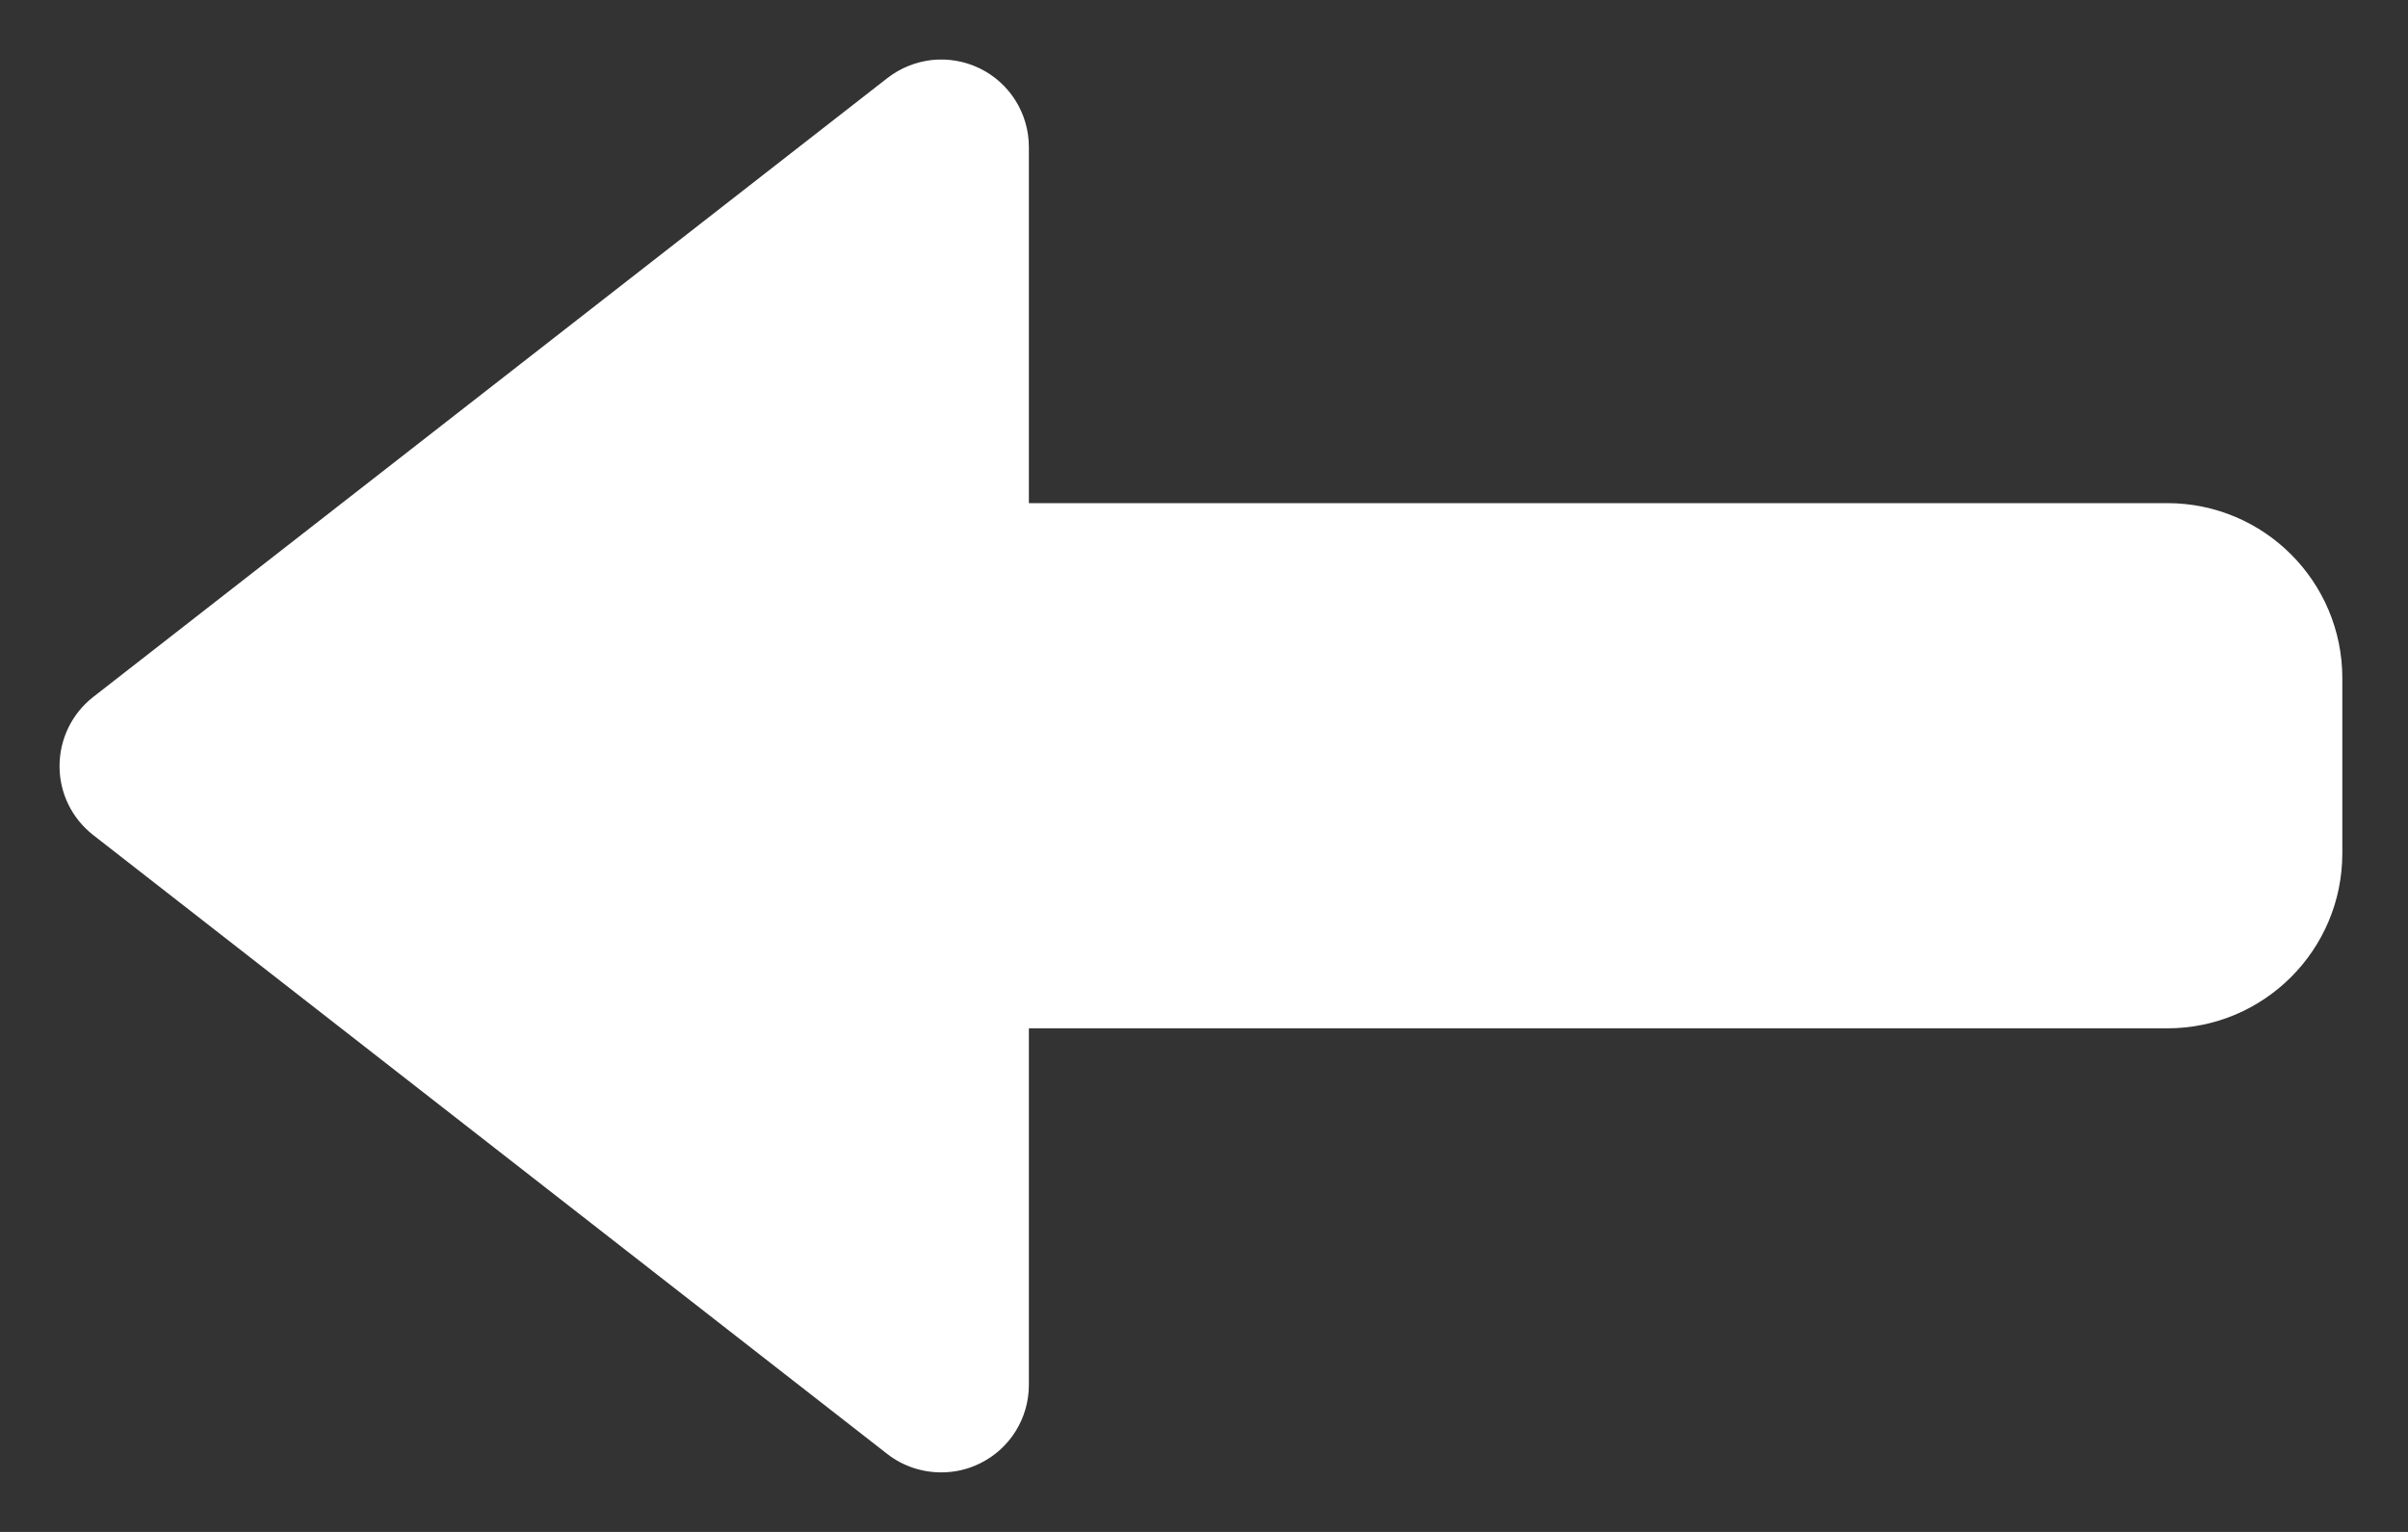 <svg width="22" height="14" viewBox="0 0 22 14" fill="none" xmlns="http://www.w3.org/2000/svg">
<rect x="0" y="0" width="22" height="14" fill="#333333" stroke="none"/>
<path d="M8.517 0.548C8.663 0.533 8.813 0.558 8.951 0.625C9.226 0.759 9.4 1.038 9.4 1.344V4.598H19.8C20.684 4.598 21.4 5.314 21.4 6.198V7.798C21.4 8.682 20.684 9.398 19.8 9.398H9.4V12.656C9.4 12.963 9.226 13.241 8.951 13.375C8.839 13.43 8.719 13.456 8.6 13.456C8.425 13.456 8.251 13.4 8.108 13.289L0.851 7.631C0.657 7.479 0.544 7.249 0.544 7.002C0.544 6.754 0.657 6.522 0.851 6.37L8.108 0.713C8.229 0.619 8.371 0.564 8.517 0.548Z" fill="white"/>
</svg>

